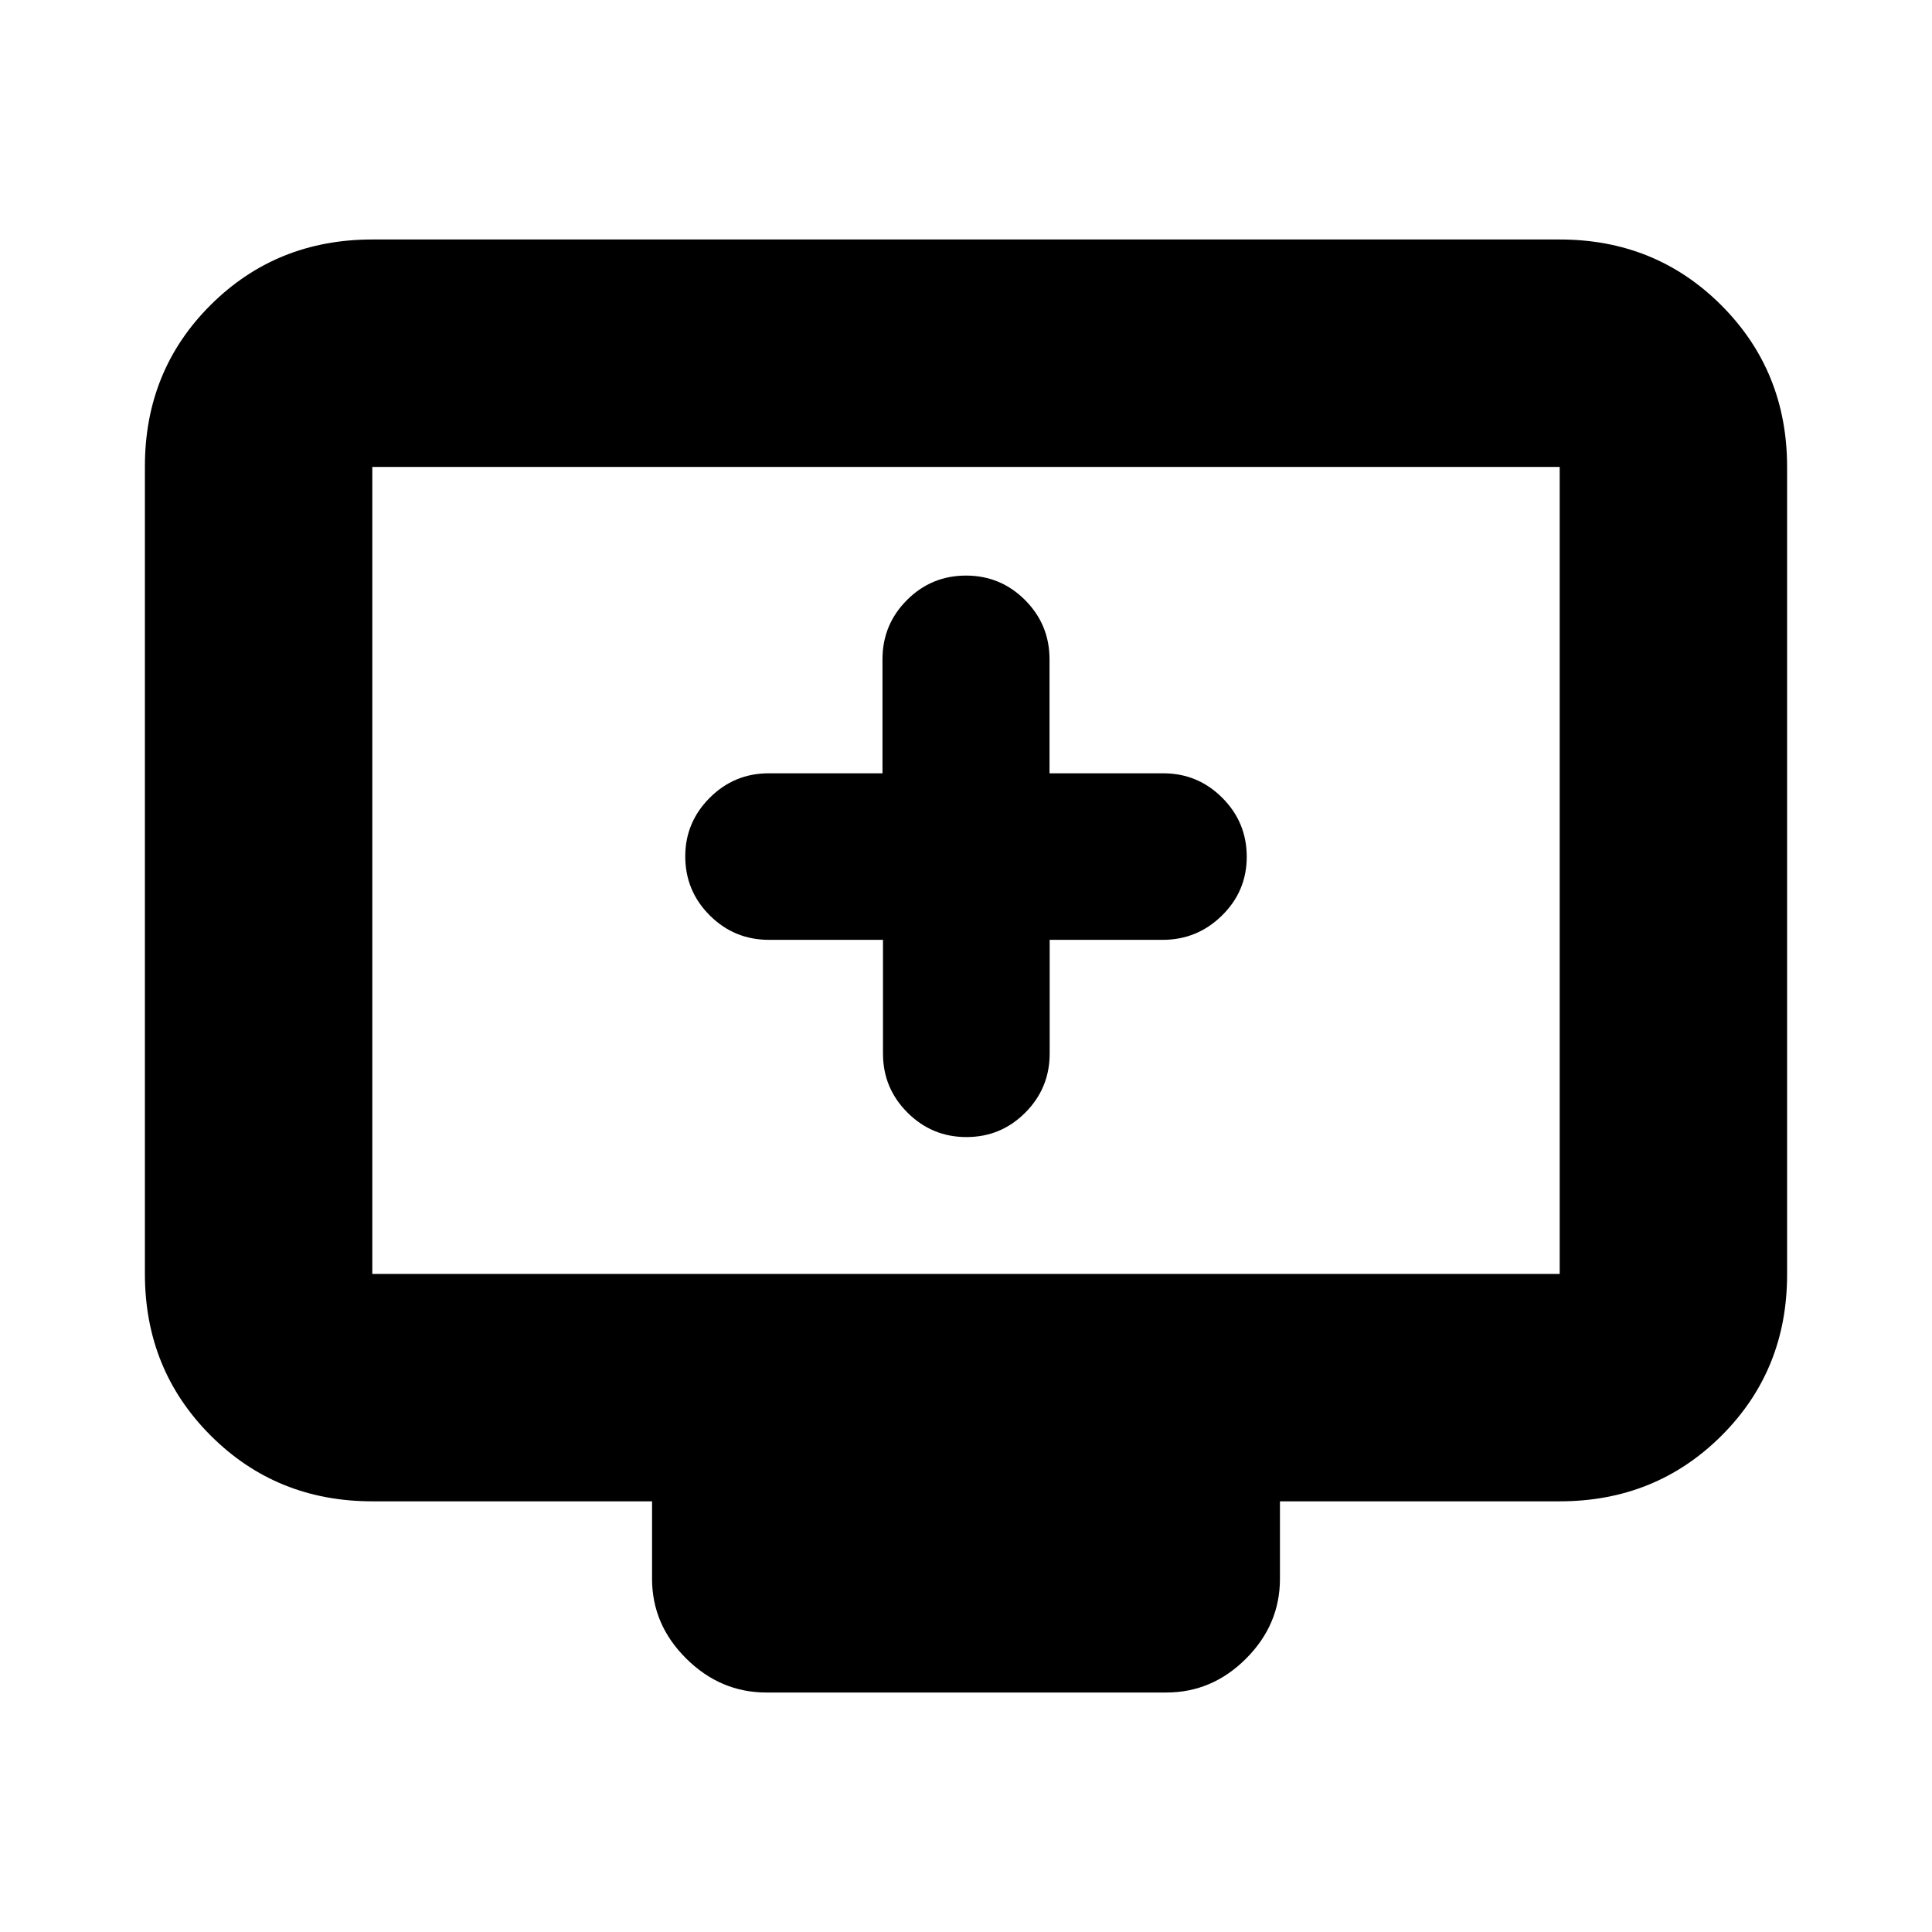 <svg xmlns="http://www.w3.org/2000/svg" height="20" viewBox="0 -960 960 960" width="20"><path d="M438.75-493v56.5q0 17.2 12.18 29.35Q463.1-395 480.23-395q17.14 0 29.24-12.15 12.11-12.15 12.11-29.35V-493h56.19q17.13 0 29.43-12.09t12.3-29.2q0-17.11-12.15-29.28-12.15-12.18-29.35-12.18h-56.5v-56.67q0-17.23-12.15-29.41Q497.2-674 480-674q-17.2 0-29.35 12.17-12.15 12.18-12.15 29.41v56.67H382q-17.2 0-29.35 12.18-12.15 12.17-12.15 29.07 0 17.2 12.17 29.35Q364.85-493 382.08-493h56.67ZM185-214q-47.64 0-80.32-32.69Q72-279.39 72-327.04v-401.24q0-47.66 32.68-80.19T185-841h590q47.64 0 80.32 32.69Q888-775.61 888-727.96v401.24q0 47.66-32.68 80.19T775-214H636v38.5q0 22.8-16.84 39.65Q602.32-119 579.54-119H380.78Q358-119 341-135.85t-17-39.65V-214H185Zm0-113h590v-401H185v401Zm0 0v-401 401Z"/></svg>